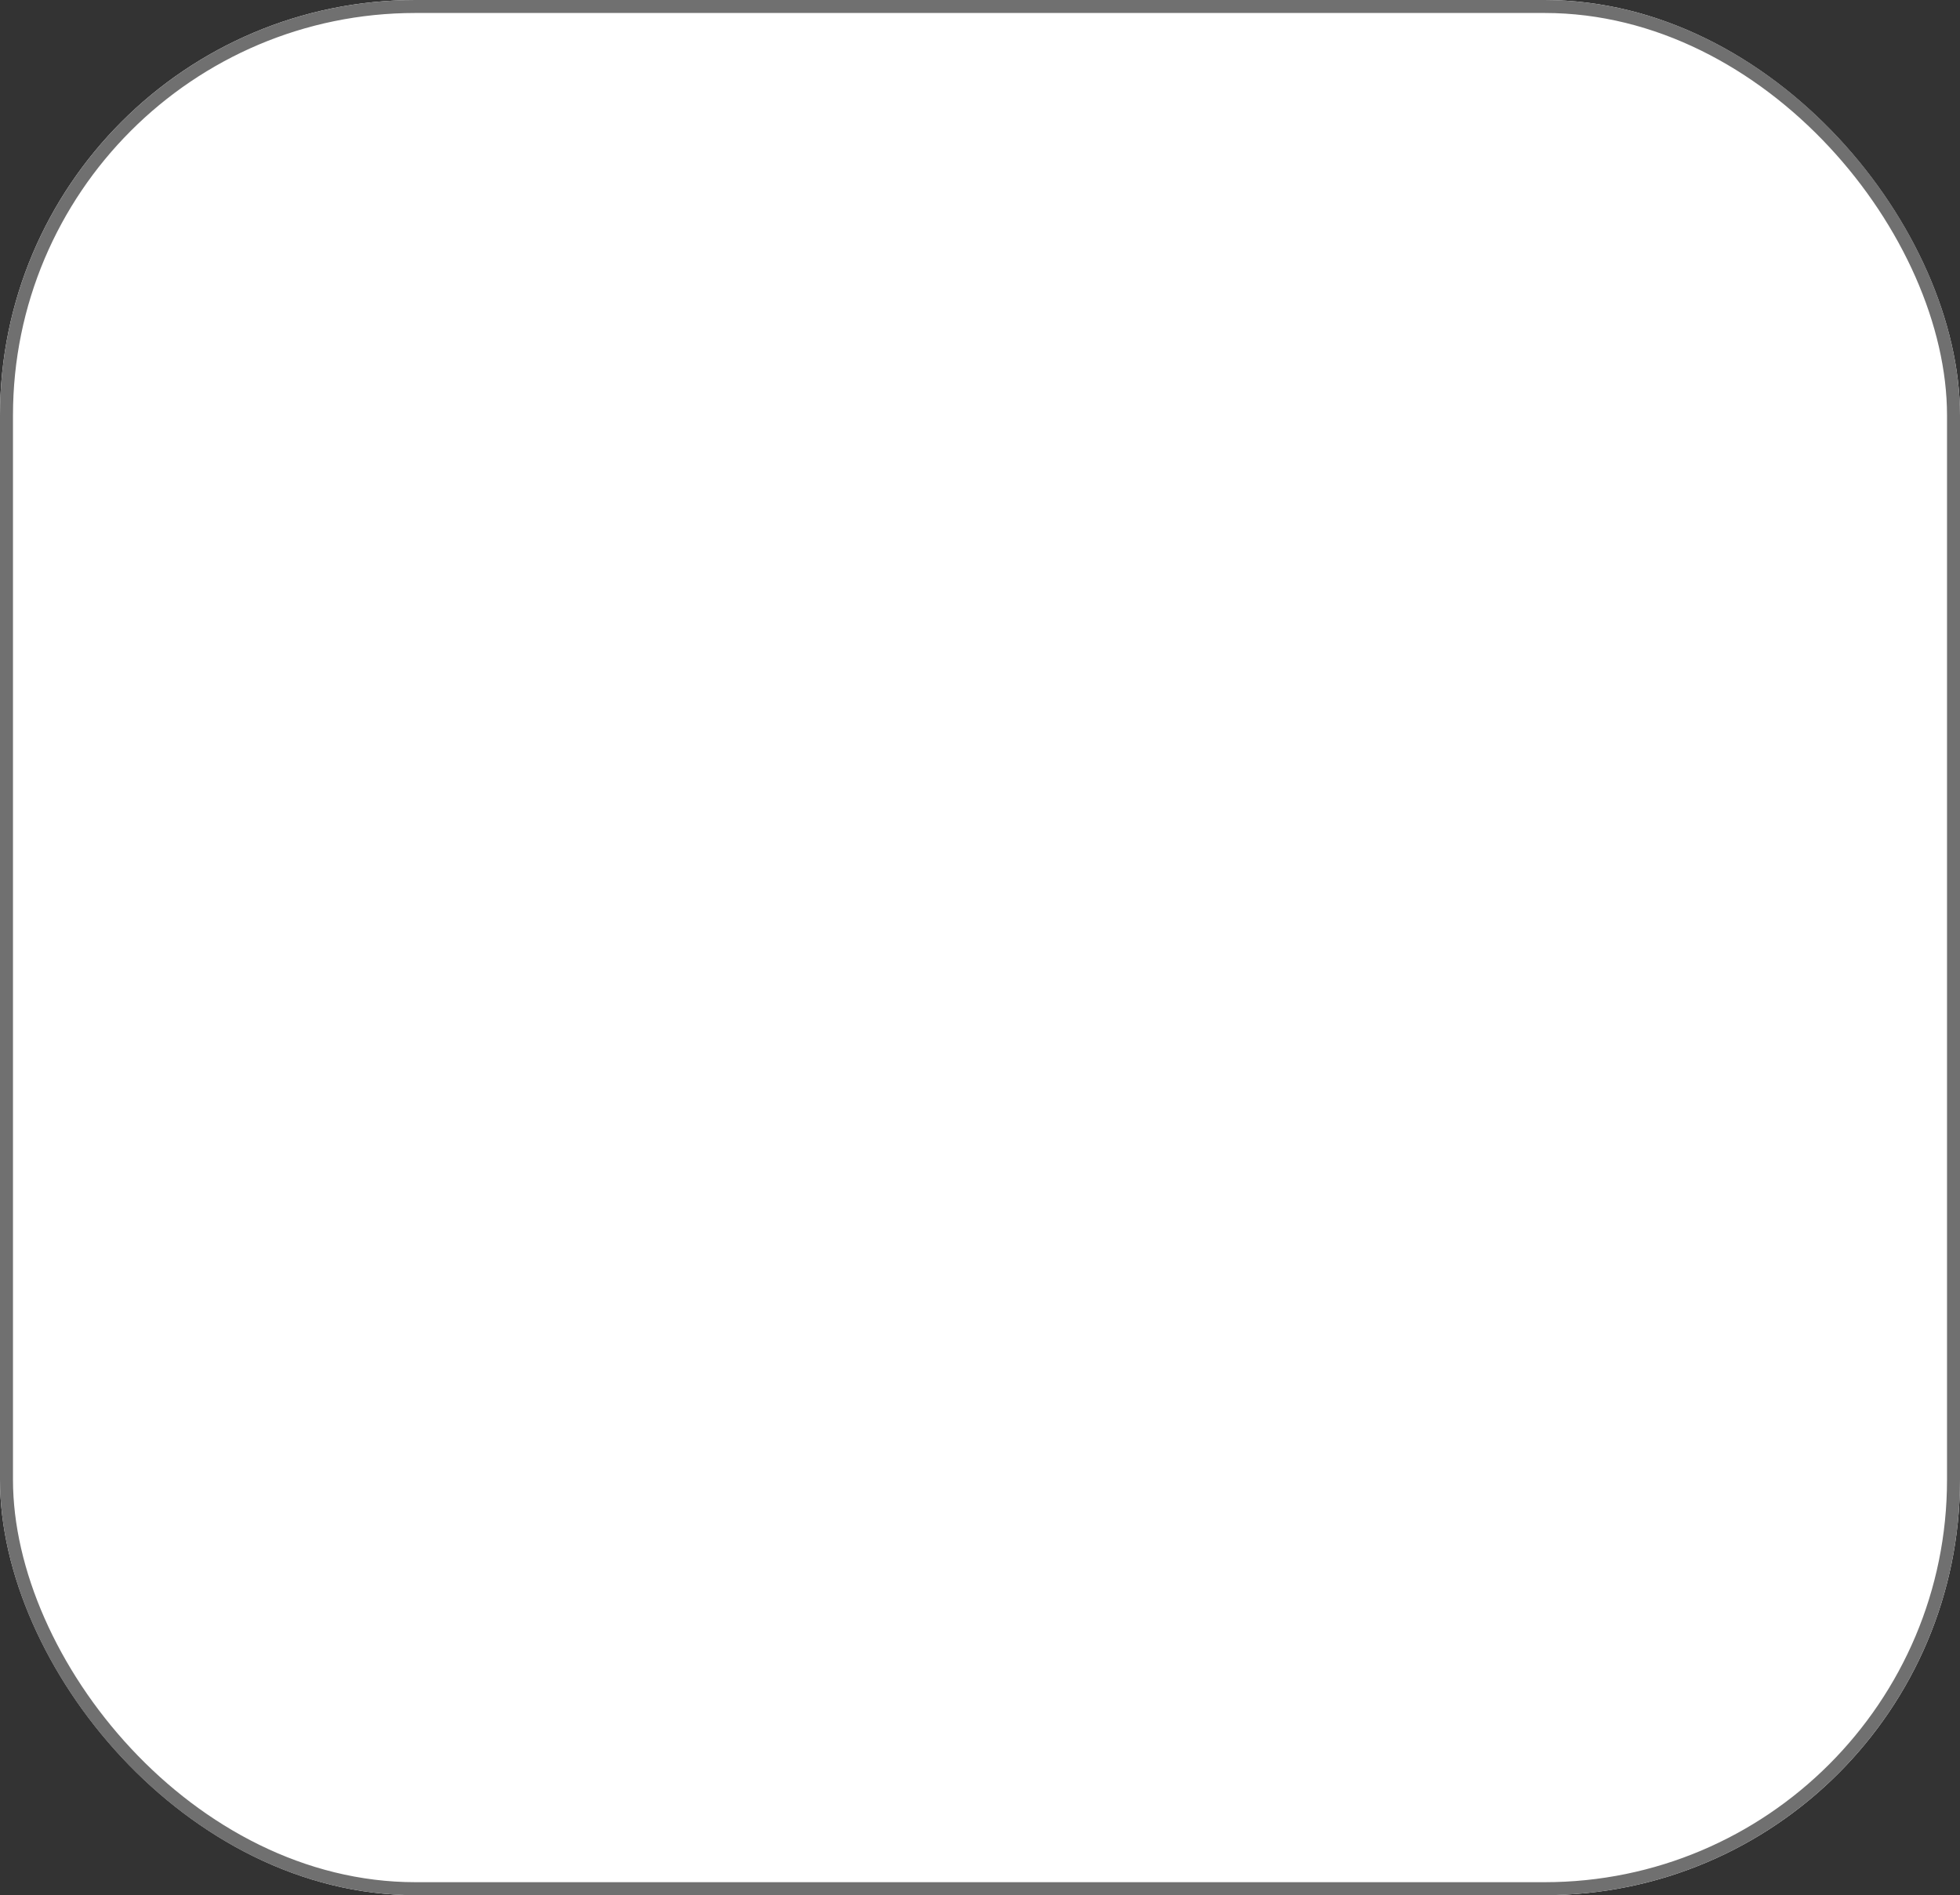 <svg xmlns="http://www.w3.org/2000/svg" width="151" height="146" viewBox="0 0 151 146">
  <rect x="0" y="0" width="151" height="146" fill="#333333" stroke="none"/>
  <g id="Rectangle_11" data-name="Rectangle 11" fill="#fff" stroke="#707070" stroke-width="1">
    <rect width="151" height="146" rx="32" stroke="none"/>
    <rect x="0.5" y="0.5" width="150" height="145" rx="31.5" fill="none"/>
  </g>
</svg>
